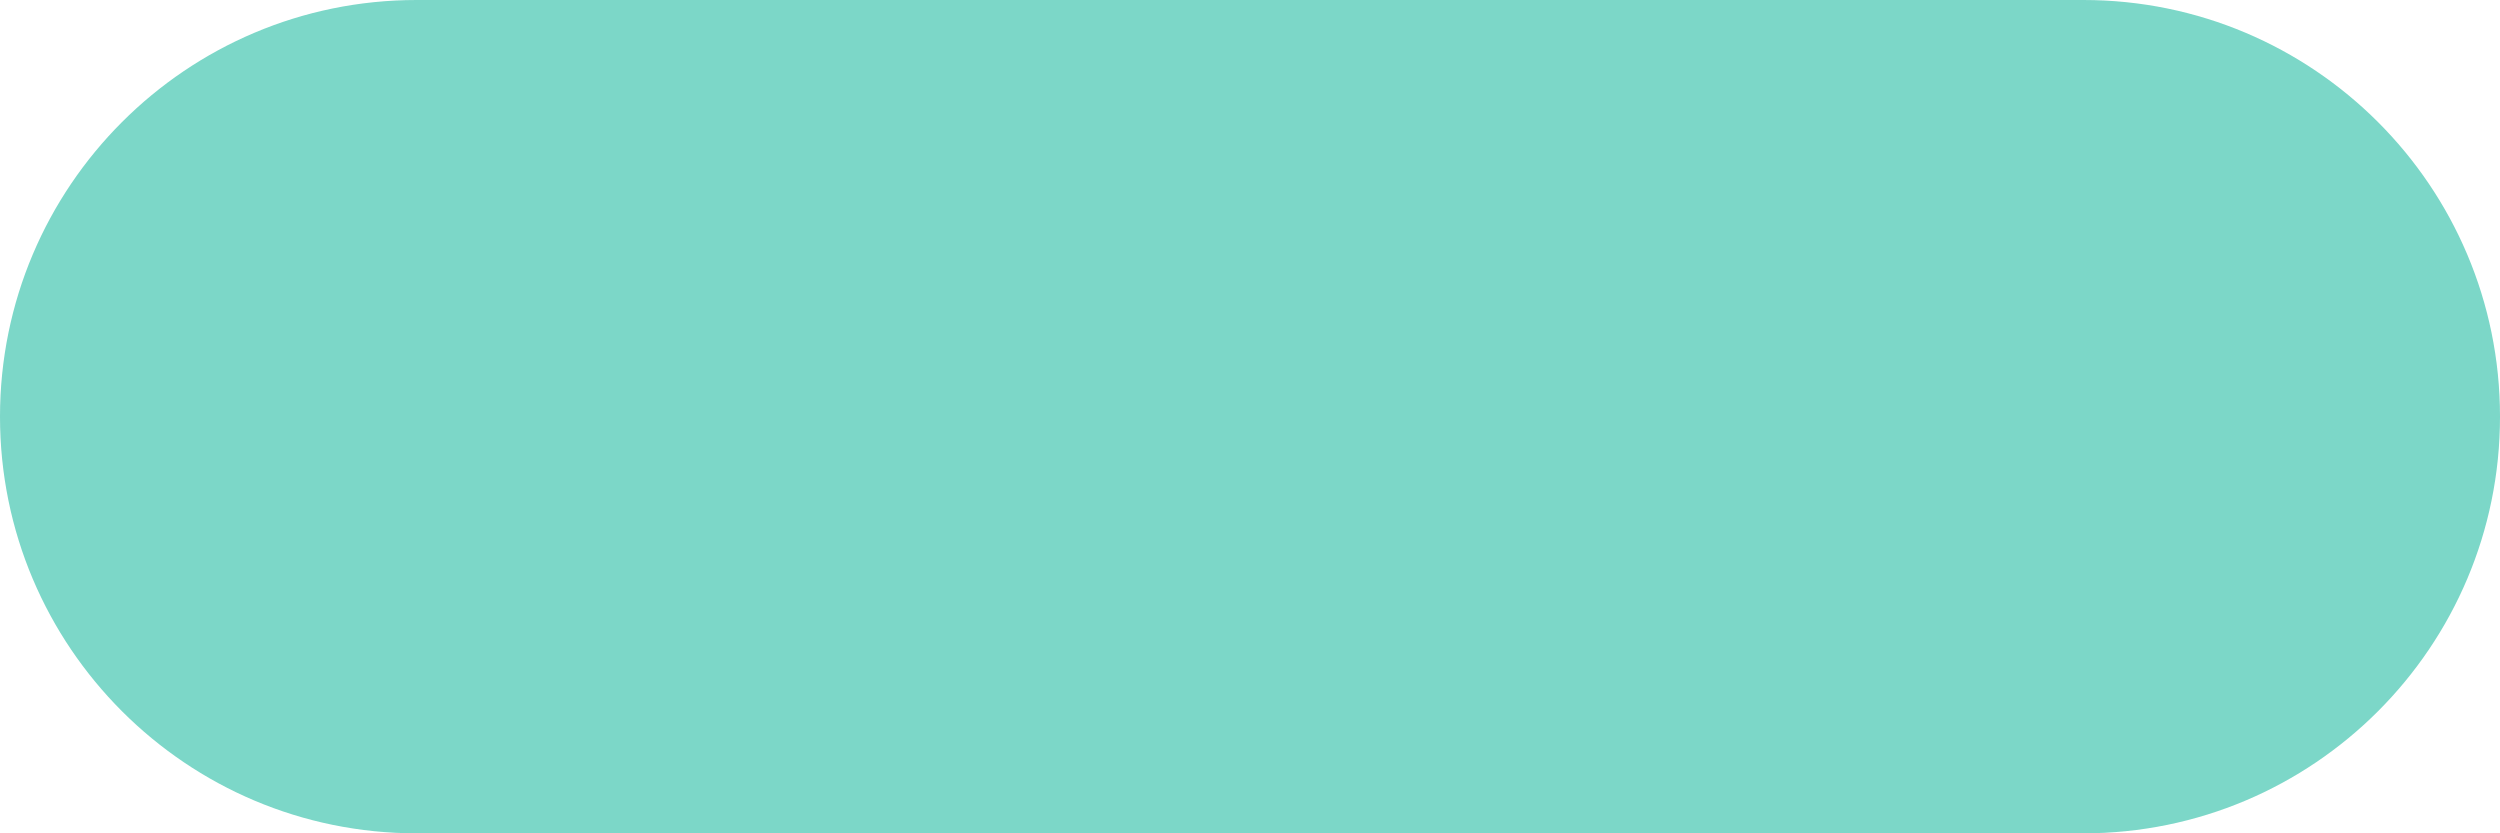 <svg version="1.2" xmlns="http://www.w3.org/2000/svg" xmlns:xlink="http://www.w3.org/1999/xlink" overflow="visible" preserveAspectRatio="none" viewBox="0 0 60 20" width="60" height="20"><g transform="translate(0, 0)"><defs><path id="path-15906951645711911" d="M0 10 C0 4.477 4.477 0 10 0 C10 0 50 0 50 0 C55.523 0 60 4.477 60 10 C60 10 60 10 60 10 C60 15.523 55.523 20 50 20 C50 20 10 20 10 20 C4.477 20 0 15.523 0 10 C0 10 0 10 0 10 Z" vector-effect="non-scaling-stroke"/></defs><g transform="translate(0, 0)"><path style="stroke: rgb(140, 140, 140); stroke-width: 0; stroke-linecap: butt; stroke-linejoin: miter; fill: rgba(80, 201, 181, 0.75);" d="M0 10 C0 4.477 4.477 0 10 0 C10 0 50 0 50 0 C55.523 0 60 4.477 60 10 C60 10 60 10 60 10 C60 15.523 55.523 20 50 20 C50 20 10 20 10 20 C4.477 20 0 15.523 0 10 C0 10 0 10 0 10 Z" vector-effect="non-scaling-stroke"/></g></g></svg>